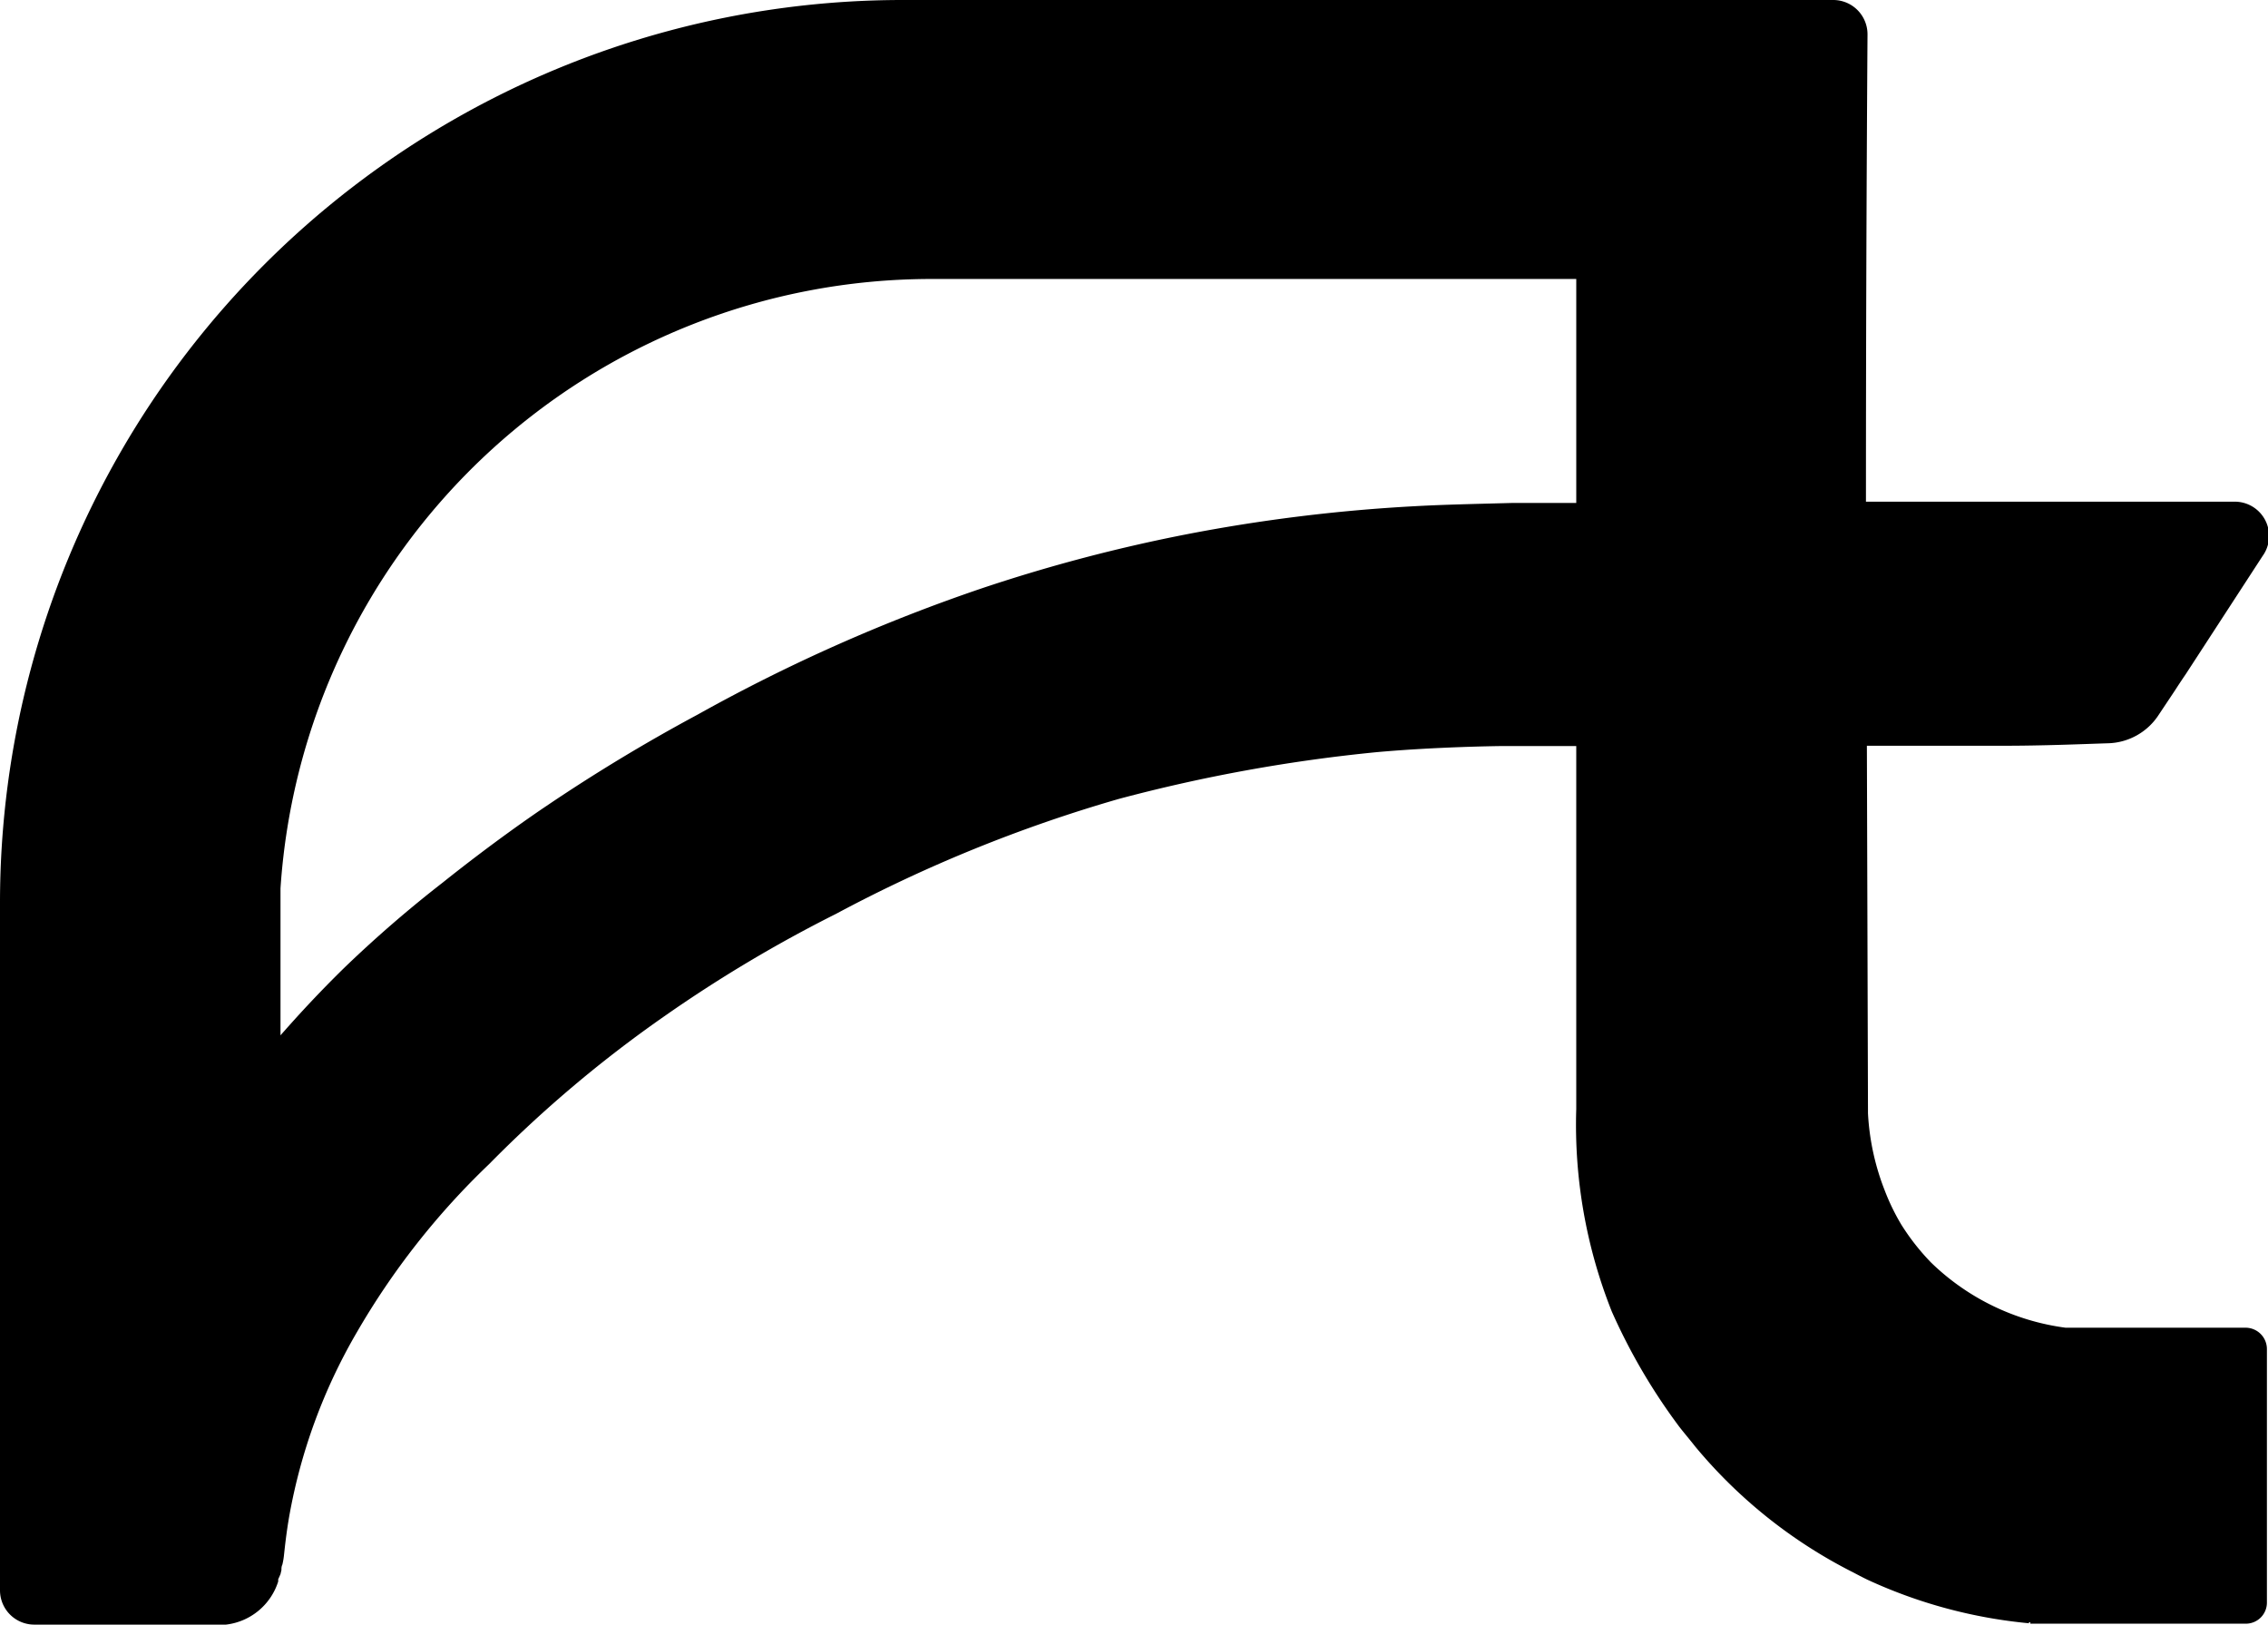 <svg xmlns="http://www.w3.org/2000/svg" viewBox="0 0 145.54 104.24"><defs></defs><title>Icono1-Solo</title><g id="Layer_2" data-name="Layer 2"><g id="Layer_1-2" data-name="Layer 1"><path class="cls-1" d="M143.34,32.19h-6.13l-.07,0-17.4,0q0-15,.1-30A2.2,2.2,0,0,0,117.65,0H57.93A57.93,57.93,0,0,0,0,57.93v44.12a2.2,2.2,0,0,0,2.2,2.19l9.85,0,1.79,0h.66v0a4,4,0,0,0,3.35-2.76v0h0a.57.57,0,0,0,0-.14L18,101l.06-.26c0-.12,0-.23.06-.35a4.75,4.75,0,0,0,.11-.67h0c.06-.55.15-1.39.33-2.43A35.88,35.88,0,0,1,22.89,85.5a48.46,48.46,0,0,1,8.5-10.81A79.74,79.74,0,0,1,42.64,65.2a88.06,88.06,0,0,1,11-6.56,92.93,92.93,0,0,1,18.16-7.38,103.15,103.15,0,0,1,16.55-3c3.9-.35,7.94-.39,7.94-.39,1.49,0,2.6,0,3,0l1.86,0c0,11.13,0,19.19,0,23.28a32.41,32.41,0,0,0,2.28,13,38.23,38.23,0,0,0,4.35,7.42c.33.42.68.83,1,1.24l0,0a31.77,31.77,0,0,0,10.2,8.11h0c.54.29.88.45.88.45v0a31.76,31.76,0,0,0,10.41,2.79l-.12-.07.14,0s0,.06,0,.09l13.82,0a1.35,1.35,0,0,0,1.36-1.35q0-8.15,0-16.27a1.37,1.37,0,0,0-1.36-1.37h-4.18c-.65,0-1.63,0-2.87,0h-4.51A15.25,15.25,0,0,1,123.91,81,14.6,14.6,0,0,1,122,78.56a14,14,0,0,1-1.06-2.19,15.76,15.76,0,0,1-1.07-4.94.5.5,0,0,0,0,.12v-.38l-.07-23.32h.12c5.14,0,5.69,0,8.58,0,2.62,0,4.92-.1,6.79-.16a4,4,0,0,0,3.24-1.83h0s0,0,0,0l1-1.5c.24-.37.49-.75.73-1.1h0l4.93-7.58A2.2,2.2,0,0,0,143.34,32.19Zm-52.56.29A107.1,107.1,0,0,0,76.1,34.29,103.92,103.92,0,0,0,63,37.75a109.79,109.79,0,0,0-18.23,8.1,111.36,111.36,0,0,0-9.7,5.86c-.91.61-3.48,2.38-6.65,4.91a78.74,78.74,0,0,0-6.29,5.44C20.38,63.77,19,65.29,18,66.43V57A41.87,41.87,0,0,1,59.73,17.9h41.42c0,5.07,0,9.87,0,14.37H99l-1.91,0C94.1,32.35,92.59,32.38,90.78,32.48Z"/></g></g></svg>